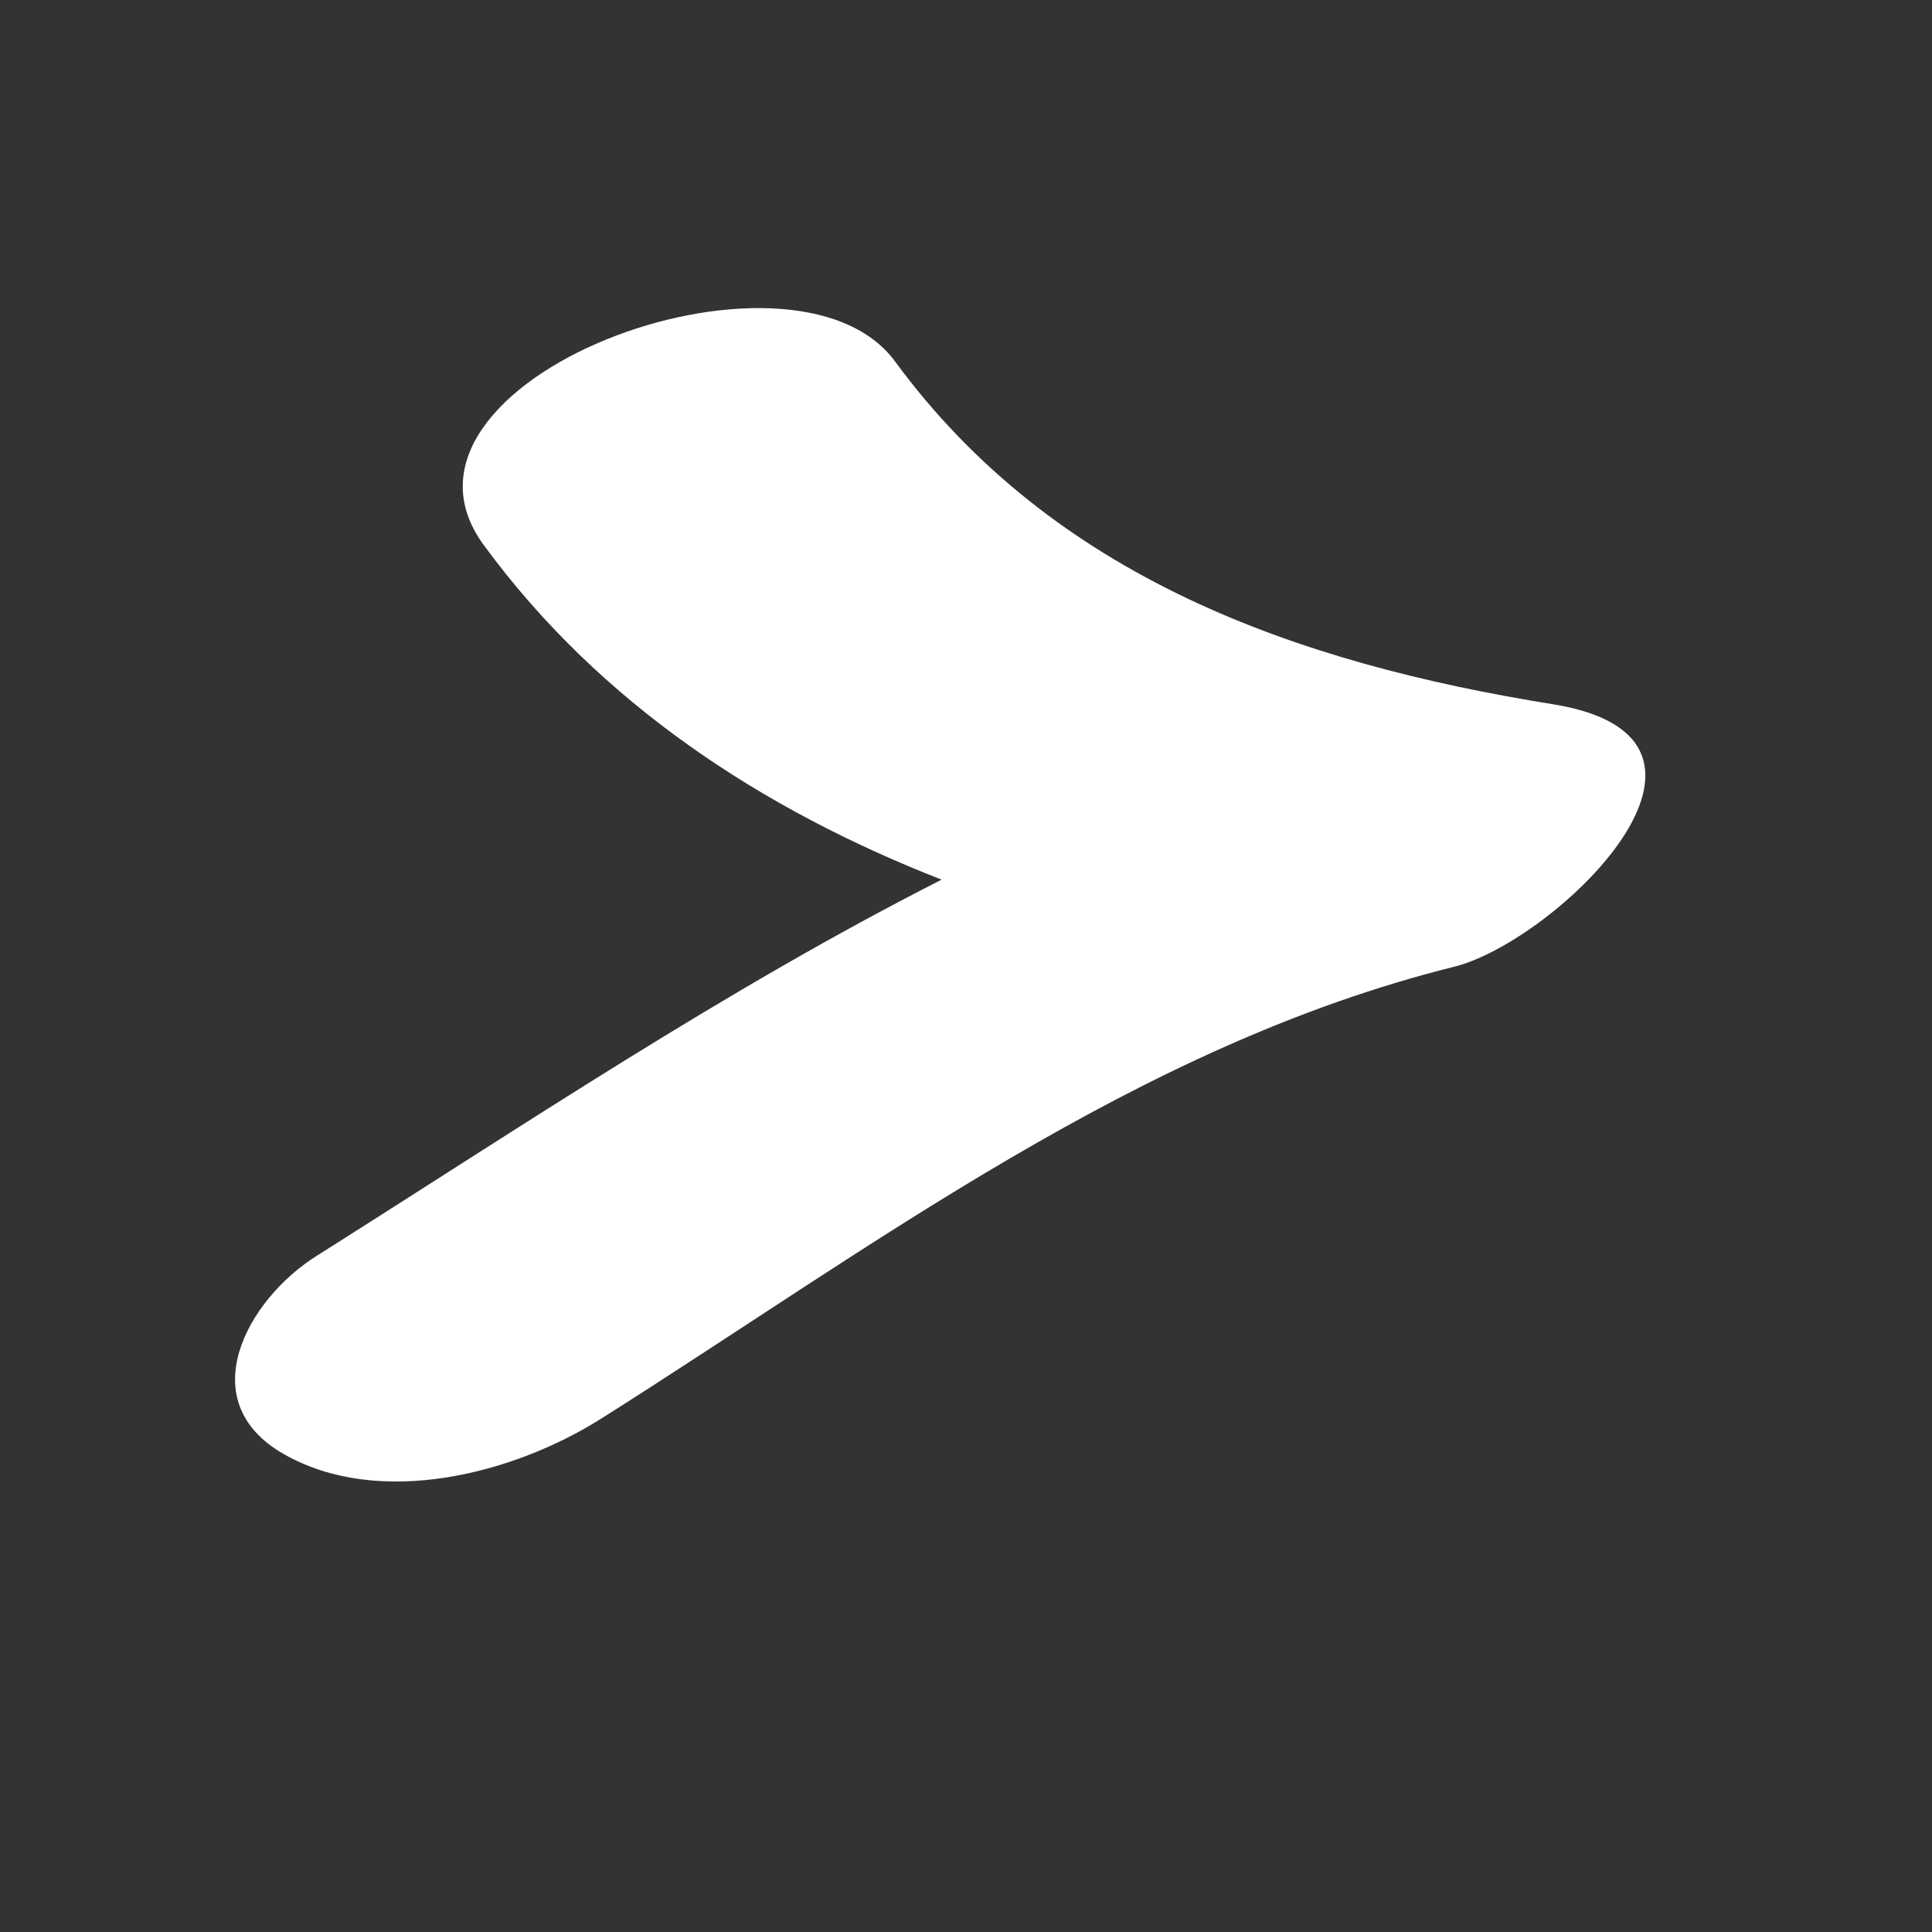 <?xml version="1.0" encoding="utf-8"?>
<!-- Generator: Adobe Illustrator 16.0.0, SVG Export Plug-In . SVG Version: 6.00 Build 0)  -->
<!DOCTYPE svg PUBLIC "-//W3C//DTD SVG 1.1//EN" "http://www.w3.org/Graphics/SVG/1.1/DTD/svg11.dtd">
<svg version="1.1" id="Capa_1" xmlns="http://www.w3.org/2000/svg" xmlns:xlink="http://www.w3.org/1999/xlink" x="0px" y="0px"
	 width="20px" height="20px" viewBox="0 0 16 16" enable-background="new 0 0 16 16" xml:space="preserve">
<rect x="0" y="0" width="16" height="16" fill="#333333" stroke="none"/>
<path fill="#FFFFFF" d="M12.859,5.832c-2.122-0.341-4.133-1.049-5.446-2.838c-0.85-1.156-4.402,0.166-3.406,1.521
	c0.962,1.312,2.309,2.191,3.791,2.77C6.011,8.192,4.331,9.322,2.62,10.402c-0.572,0.36-1.039,1.201-0.27,1.64
	c0.795,0.453,1.906,0.163,2.628-0.293c2.253-1.423,4.44-3.089,7.065-3.743C12.877,7.799,14.638,6.118,12.859,5.832z"/>
</svg>

